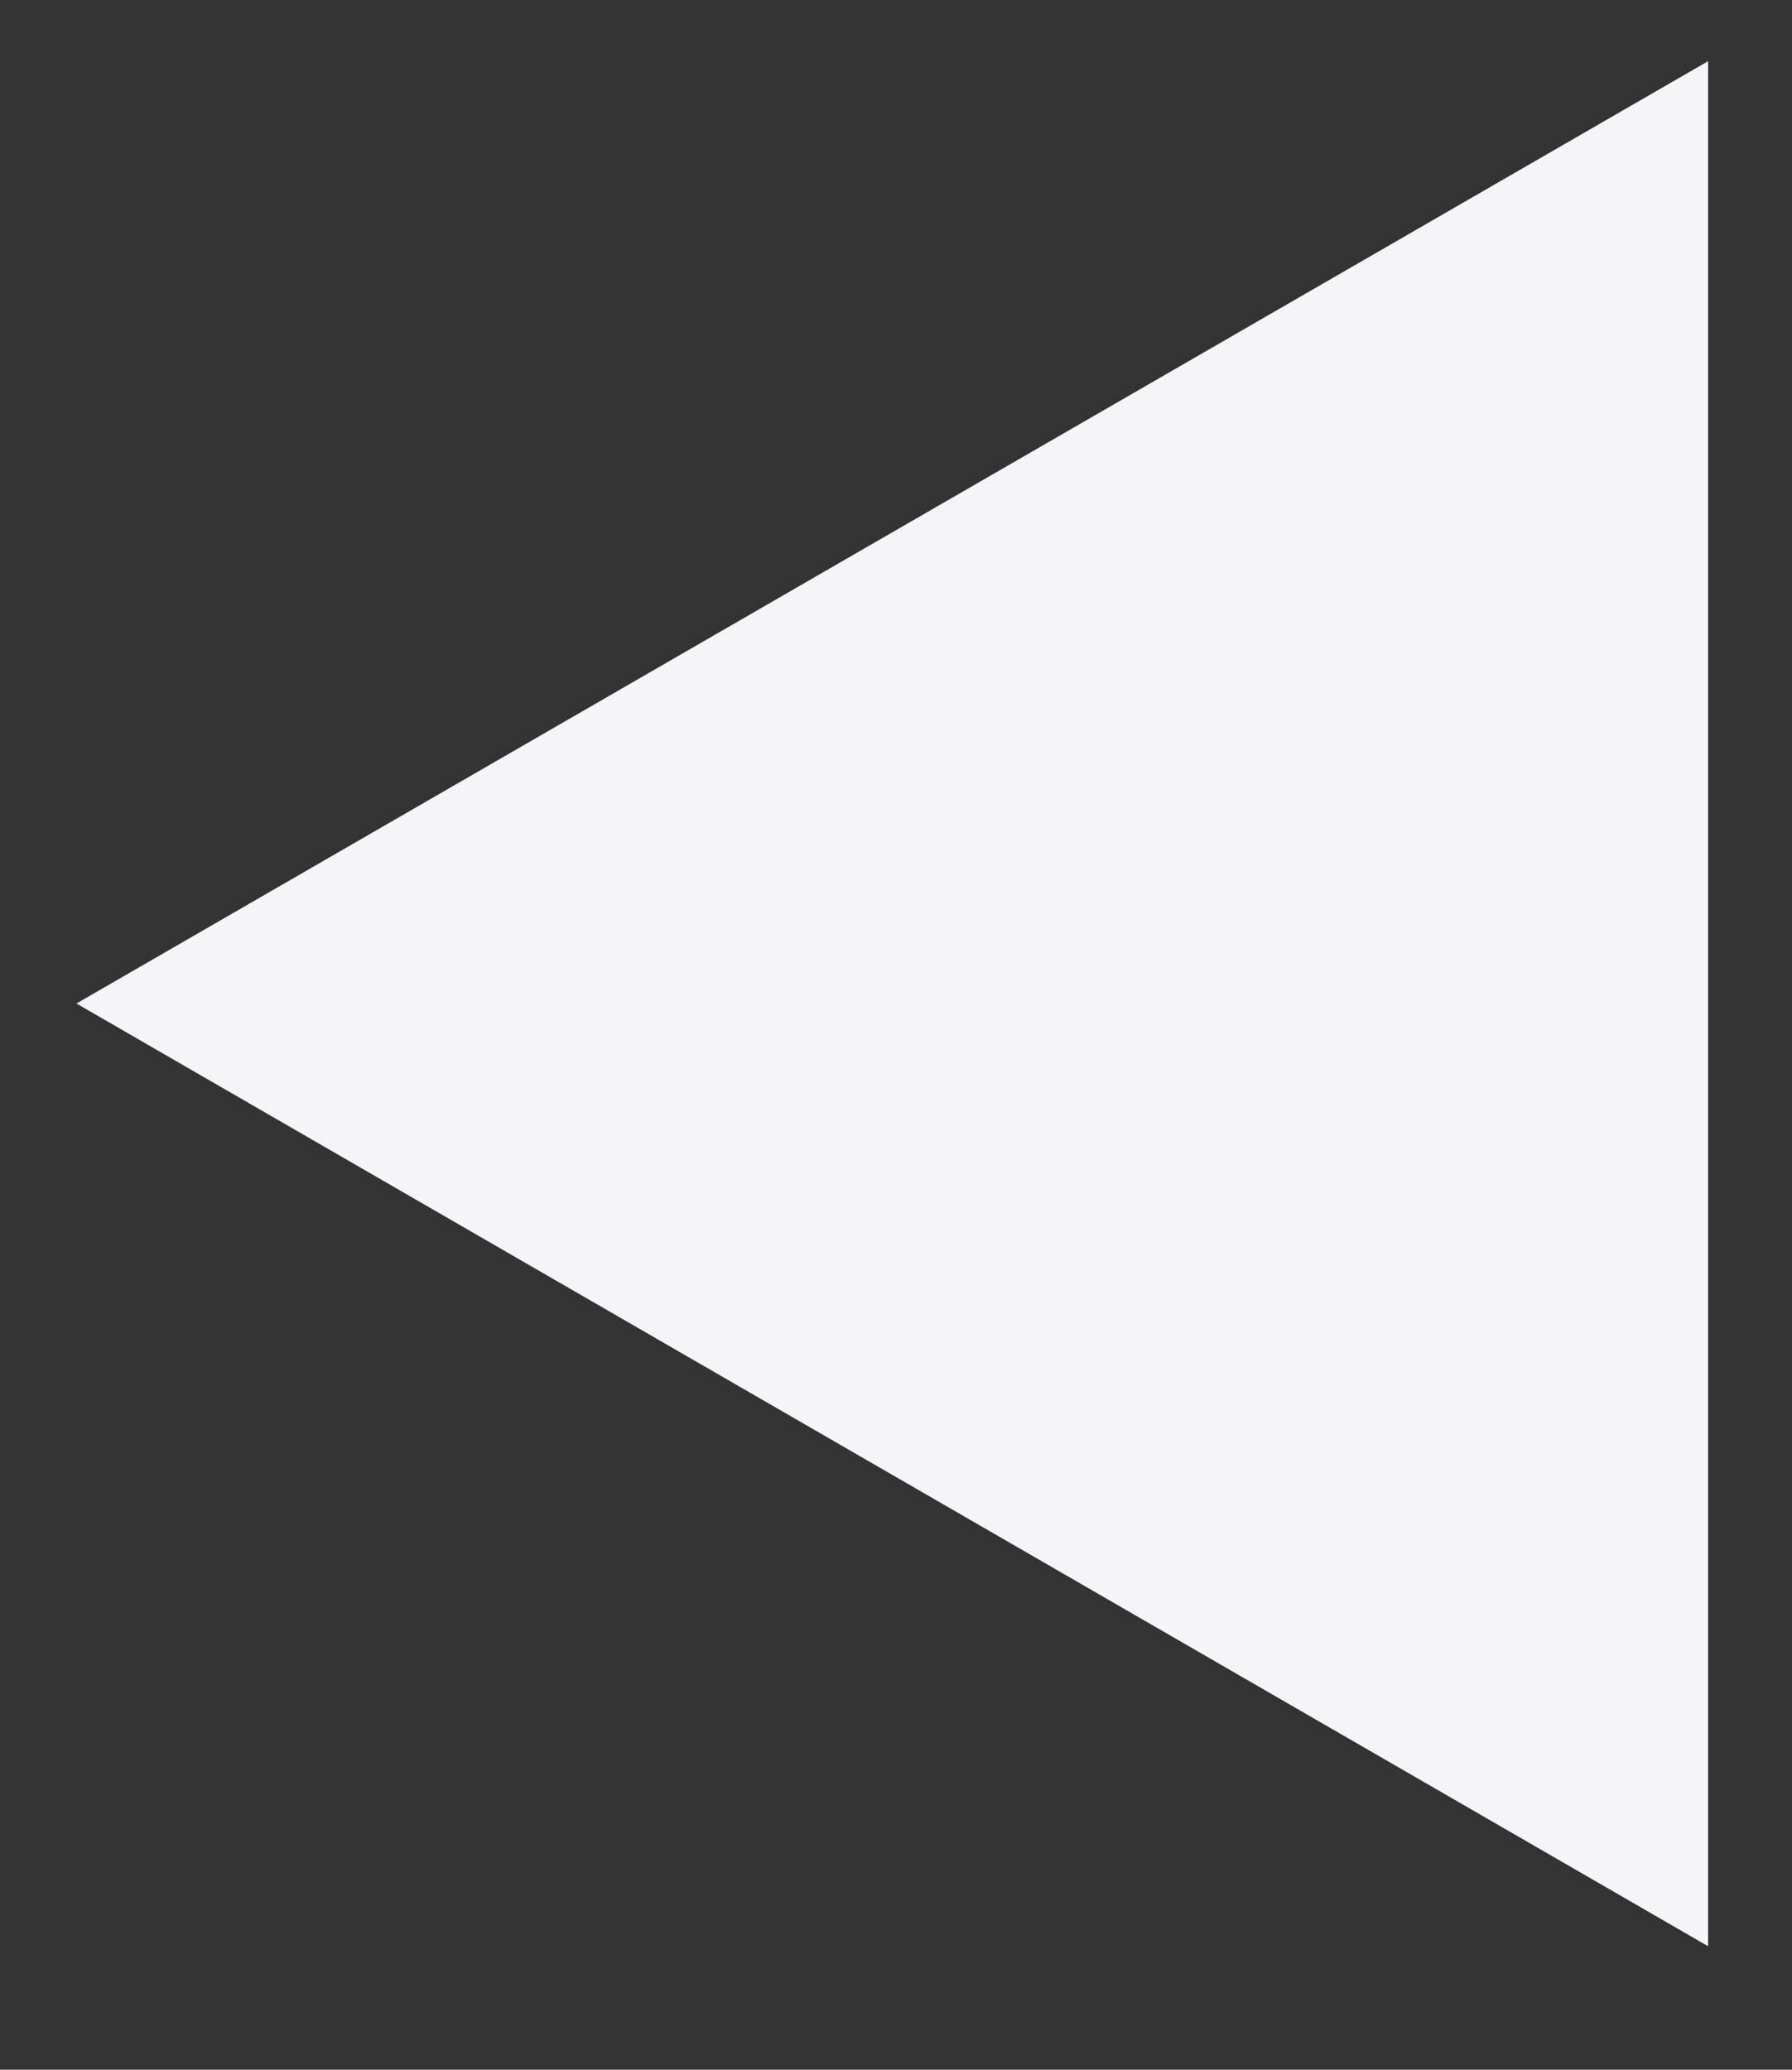 <?xml version="1.0" encoding="UTF-8"?>
<svg id="Calque_1" data-name="Calque 1" xmlns="http://www.w3.org/2000/svg" viewBox="0 0 48.05 55.48">
  <rect x="0" y="0" width="48.05" height="55.48" fill="#333333" stroke="none"/>
  <defs>
    <style>
      .cls-1 {
        fill: #f5f5f7;
        stroke-width: 0px;
      }
    </style>
  </defs>
  <polygon class="cls-1" points="2.05 26.9 45.8 52.17 45.8 1.64 2.05 26.9"/>
</svg>